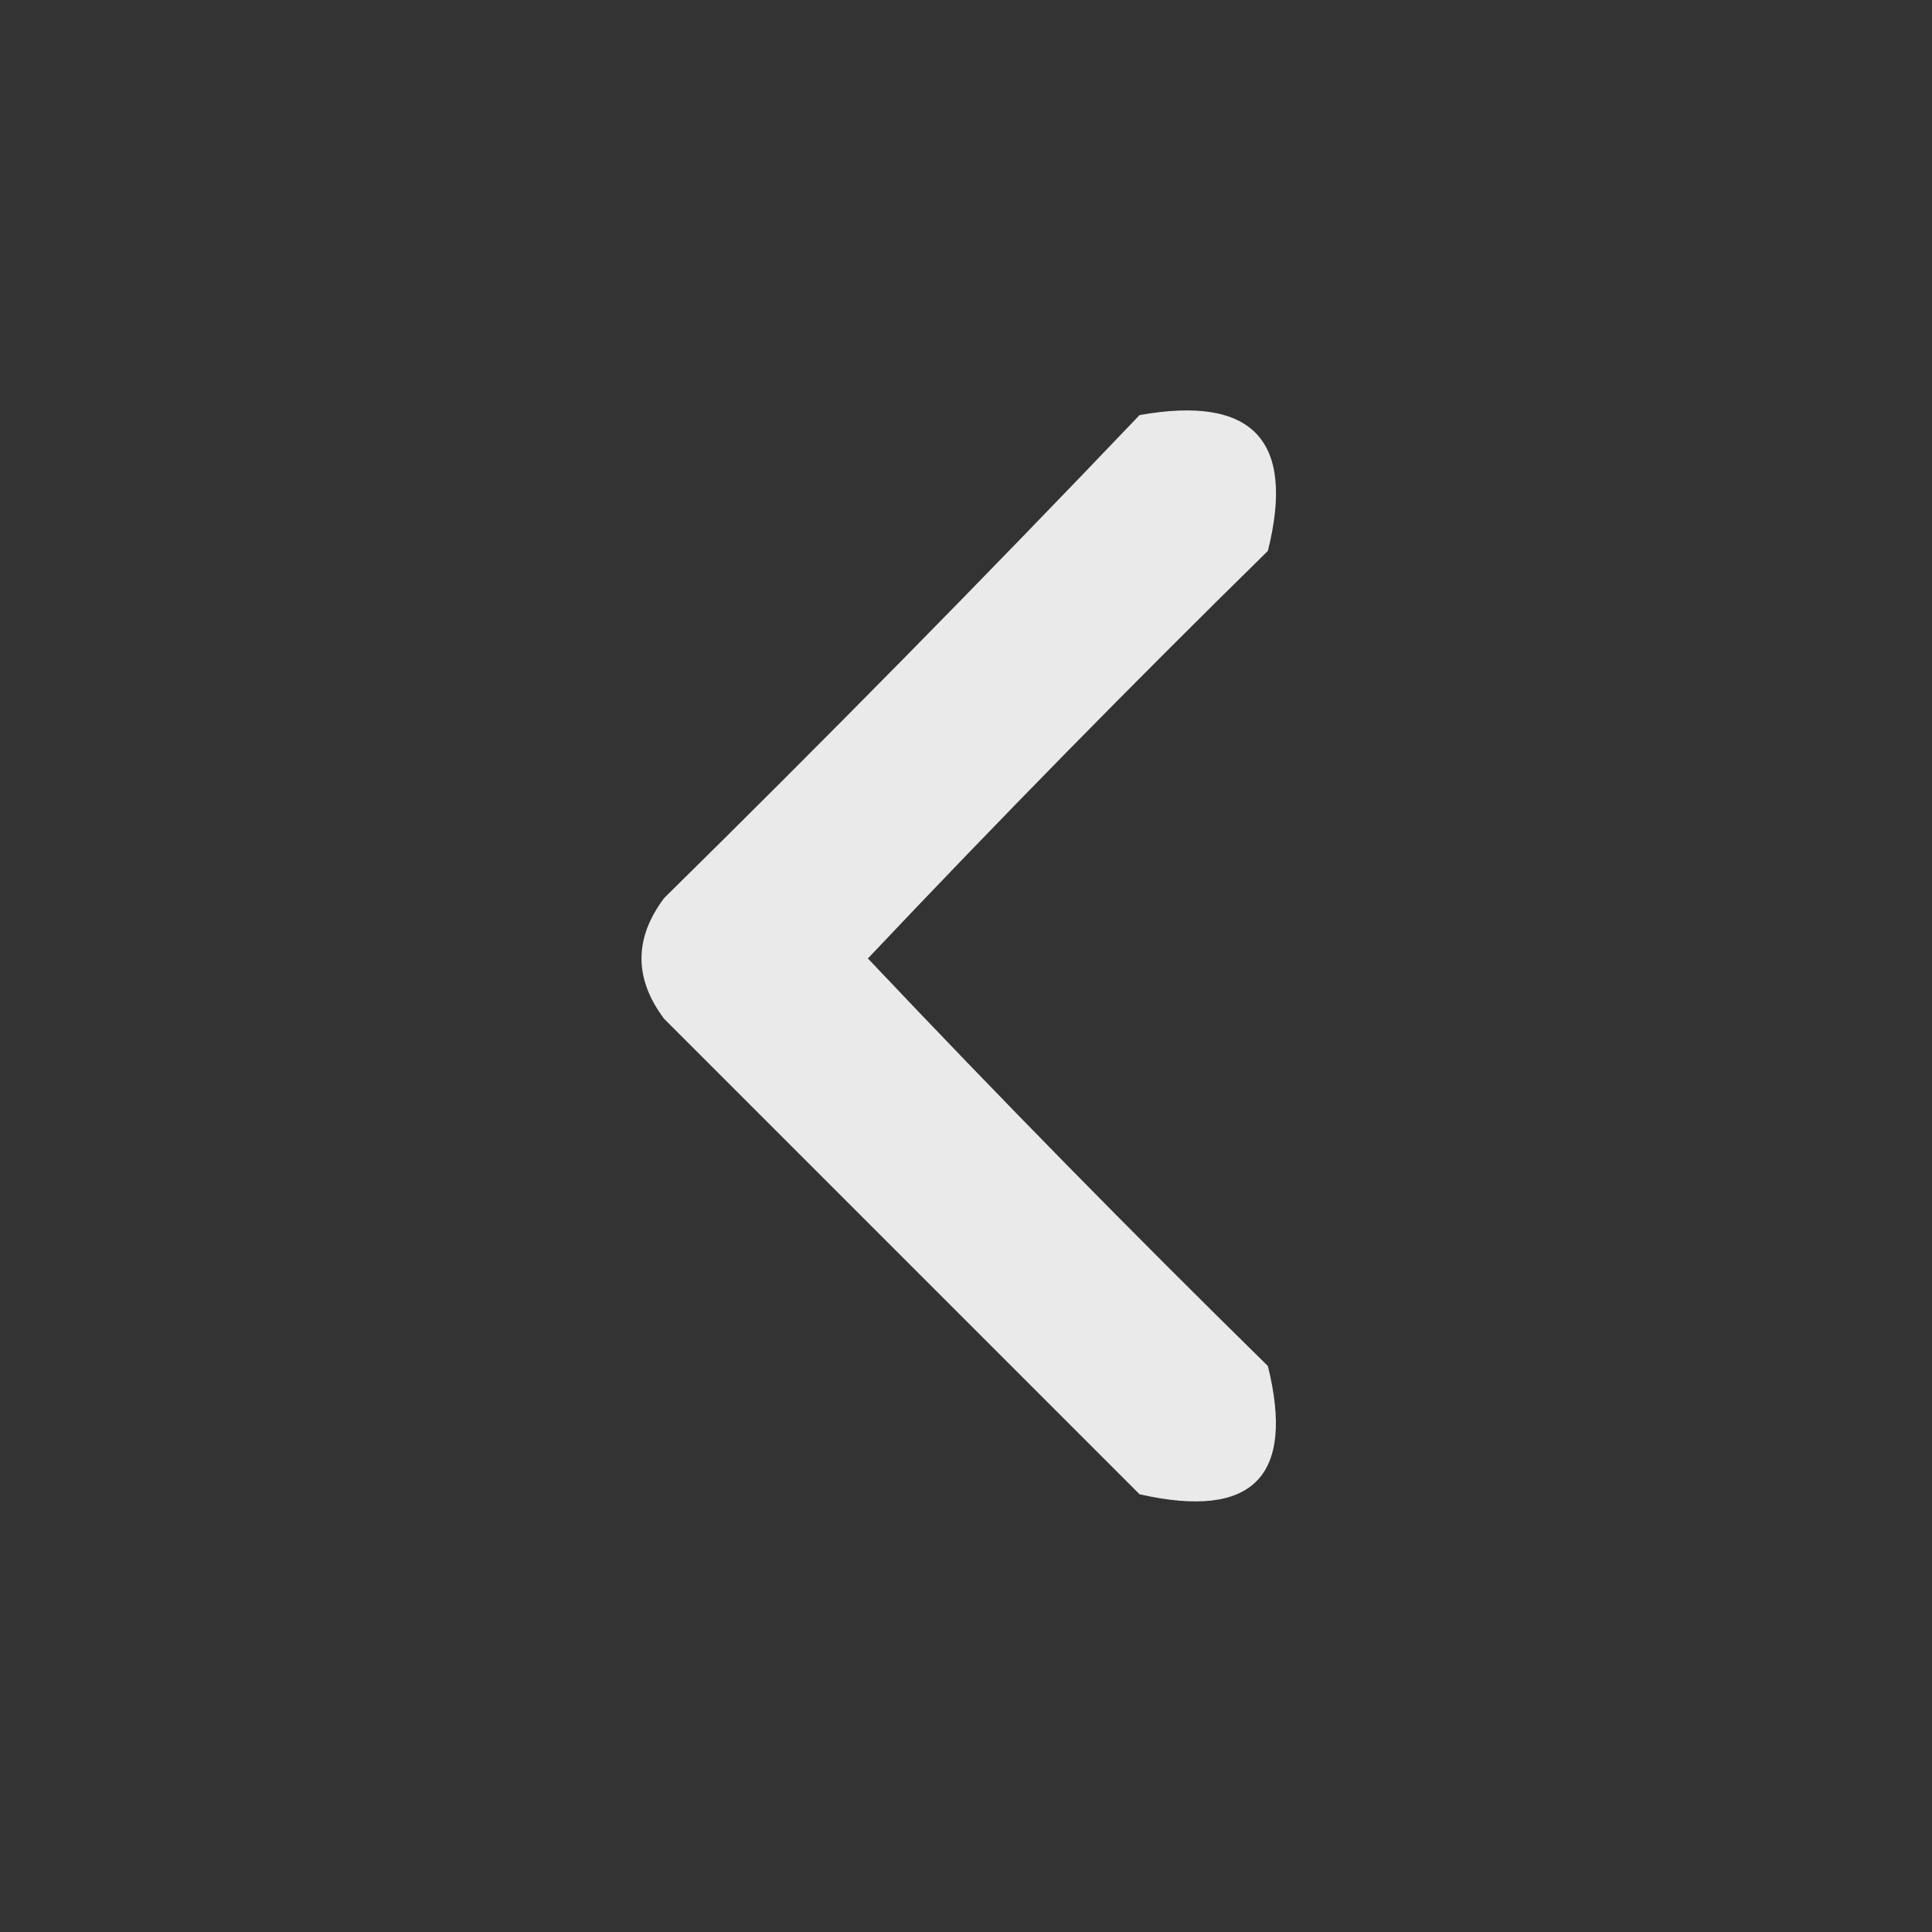 <?xml version="1.0" encoding="UTF-8"?>
<!DOCTYPE svg PUBLIC "-//W3C//DTD SVG 1.1//EN" "http://www.w3.org/Graphics/SVG/1.1/DTD/svg11.dtd">
<svg xmlns="http://www.w3.org/2000/svg" version="1.1" width="128px" height="128px" style="shape-rendering:geometricPrecision; text-rendering:geometricPrecision; image-rendering:optimizeQuality; fill-rule:evenodd; clip-rule:evenodd" xmlns:xlink="http://www.w3.org/1999/xlink">
<rect width="100%" height="100%" fill="#333333" stroke="none"/>
<g><path style="opacity:0.898" fill="#fefffe" d="M 75.5,27.5 C 83,26.166 85.833,29.166 84,36.5C 74.986,45.347 66.152,54.347 57.5,63.5C 66.152,72.653 74.986,81.653 84,90.5C 85.817,97.856 82.983,100.689 75.5,99C 65,88.5 54.5,78 44,67.5C 42,64.833 42,62.167 44,59.5C 54.702,48.965 65.202,38.298 75.5,27.5 Z"/></g>
</svg>
